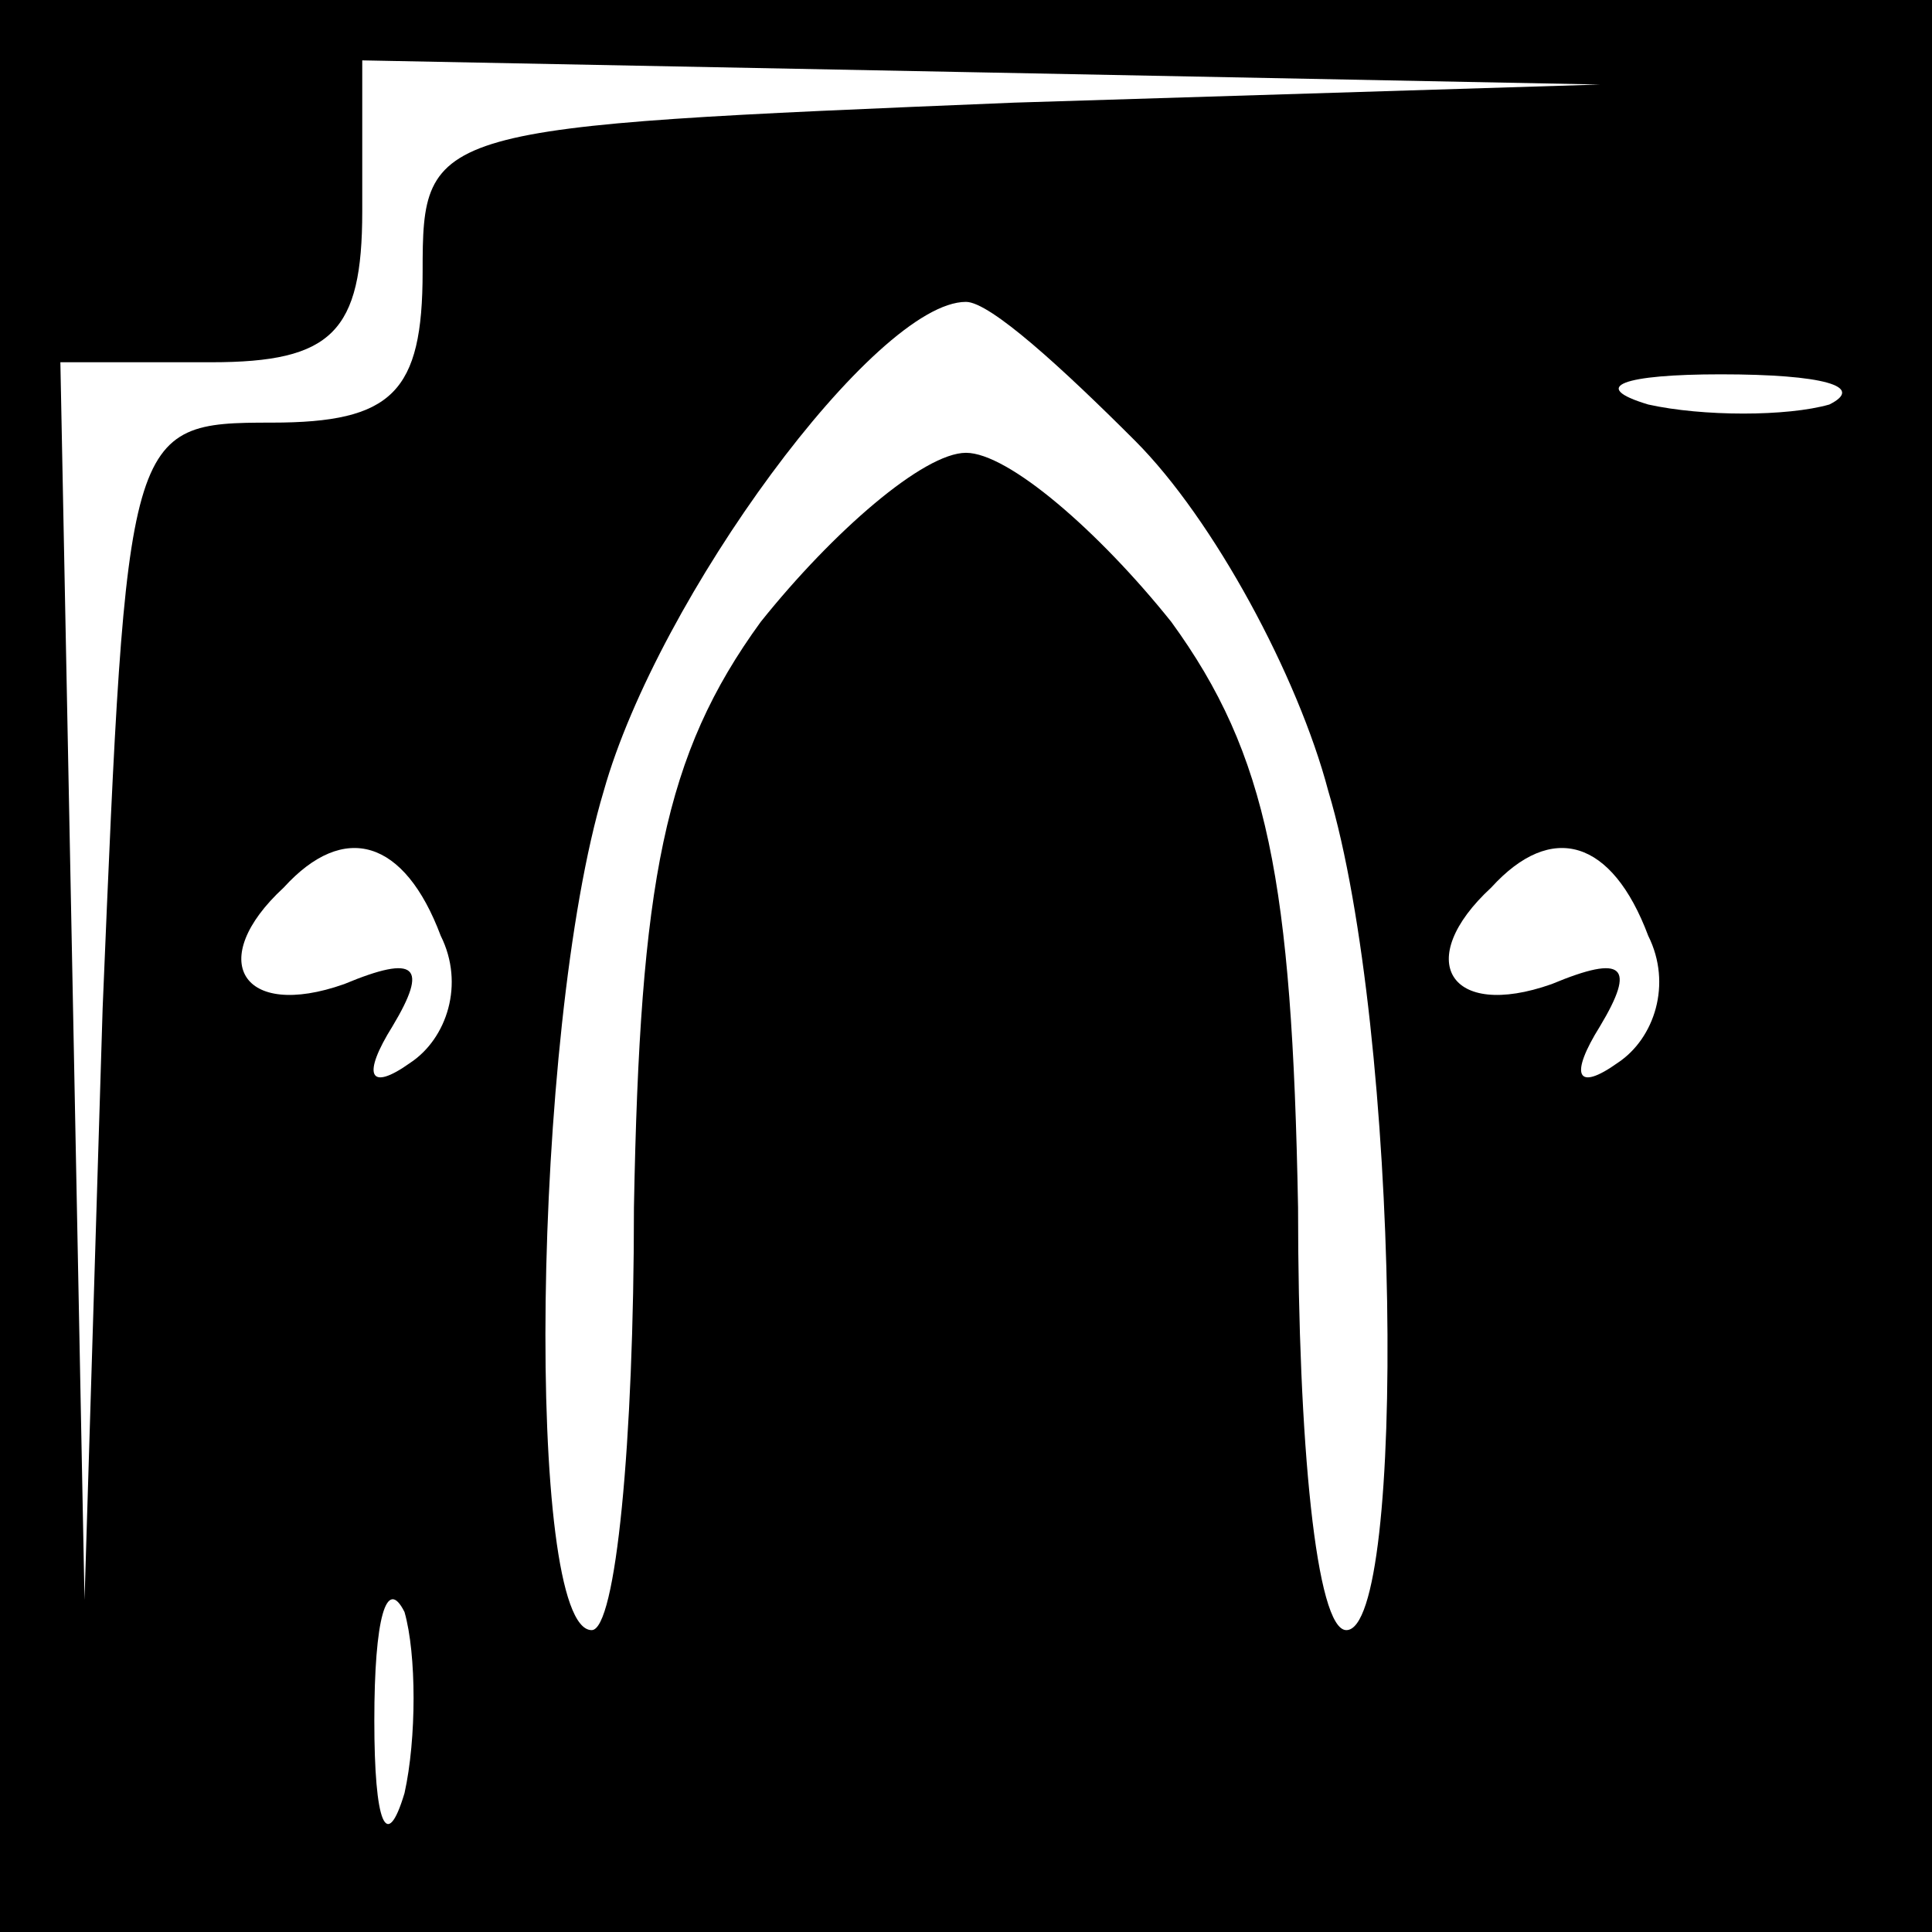 <?xml version="1.0" standalone="no"?>
<!DOCTYPE svg PUBLIC "-//W3C//DTD SVG 20010904//EN"
 "http://www.w3.org/TR/2001/REC-SVG-20010904/DTD/svg10.dtd">
<svg version="1.0" xmlns="http://www.w3.org/2000/svg"
 width="32pt" height="32pt" viewBox="0 0 32 32"
 preserveAspectRatio="xMidYMid meet">
<rect x="0" y="0" width="32" height="32" fill="#808080" stroke="none"/>
<g transform="translate(0,32) scale(0.1,-0.1)"
fill="#000000" stroke="none">
<path fill="#000000" stroke="none" d="M0 160 l0 -160 160 0 160 0 0 160 0
160 -160 0 -160 0 0 -160z"/>
<path fill="#ffffff" stroke="none" d="M168 303 c-97 -4 -98 -4 -98 -28 0 -20
-5 -25 -25 -25 -24 0 -24 -1 -28 -97 l-3 -98 -2 103 -2 102 25 0 c20 0 25 5
25 25 l0 25 103 -2 102 -2 -97 -3z"/>
<path fill="#ffffff" stroke="none" d="M188 247 c13 -13 27 -39 32 -58 12 -40
13 -139 3 -139 -5 0 -8 31 -8 70 -1 54 -5 75 -21 97 -12 15 -27 28 -34 28 -7
0 -22 -13 -34 -28 -16 -22 -20 -43 -21 -97 0 -39 -3 -70 -7 -70 -11 0 -10 99
2 139 9 32 45 81 60 81 4 0 16 -11 28 -23z"/>
<path fill="#ffffff" stroke="none" d="M303 253 c-7 -2 -21 -2 -30 0 -10 3 -4
5 12 5 17 0 24 -2 18 -5z"/>
<path fill="#ffffff" stroke="none" d="M73 165 c4 -8 1 -17 -5 -21 -7 -5 -8
-2 -3 6 6 10 4 12 -8 7 -17 -6 -23 4 -10 16 10 11 20 8 26 -8z"/>
<path fill="#ffffff" stroke="none" d="M273 165 c4 -8 1 -17 -5 -21 -7 -5 -8
-2 -3 6 6 10 4 12 -8 7 -17 -6 -23 4 -10 16 10 11 20 8 26 -8z"/>
<path fill="#ffffff" stroke="none" d="M67 23 c-3 -10 -5 -5 -5 12 0 17 2 24
5 18 2 -7 2 -21 0 -30z"/>
</g>
</svg>
